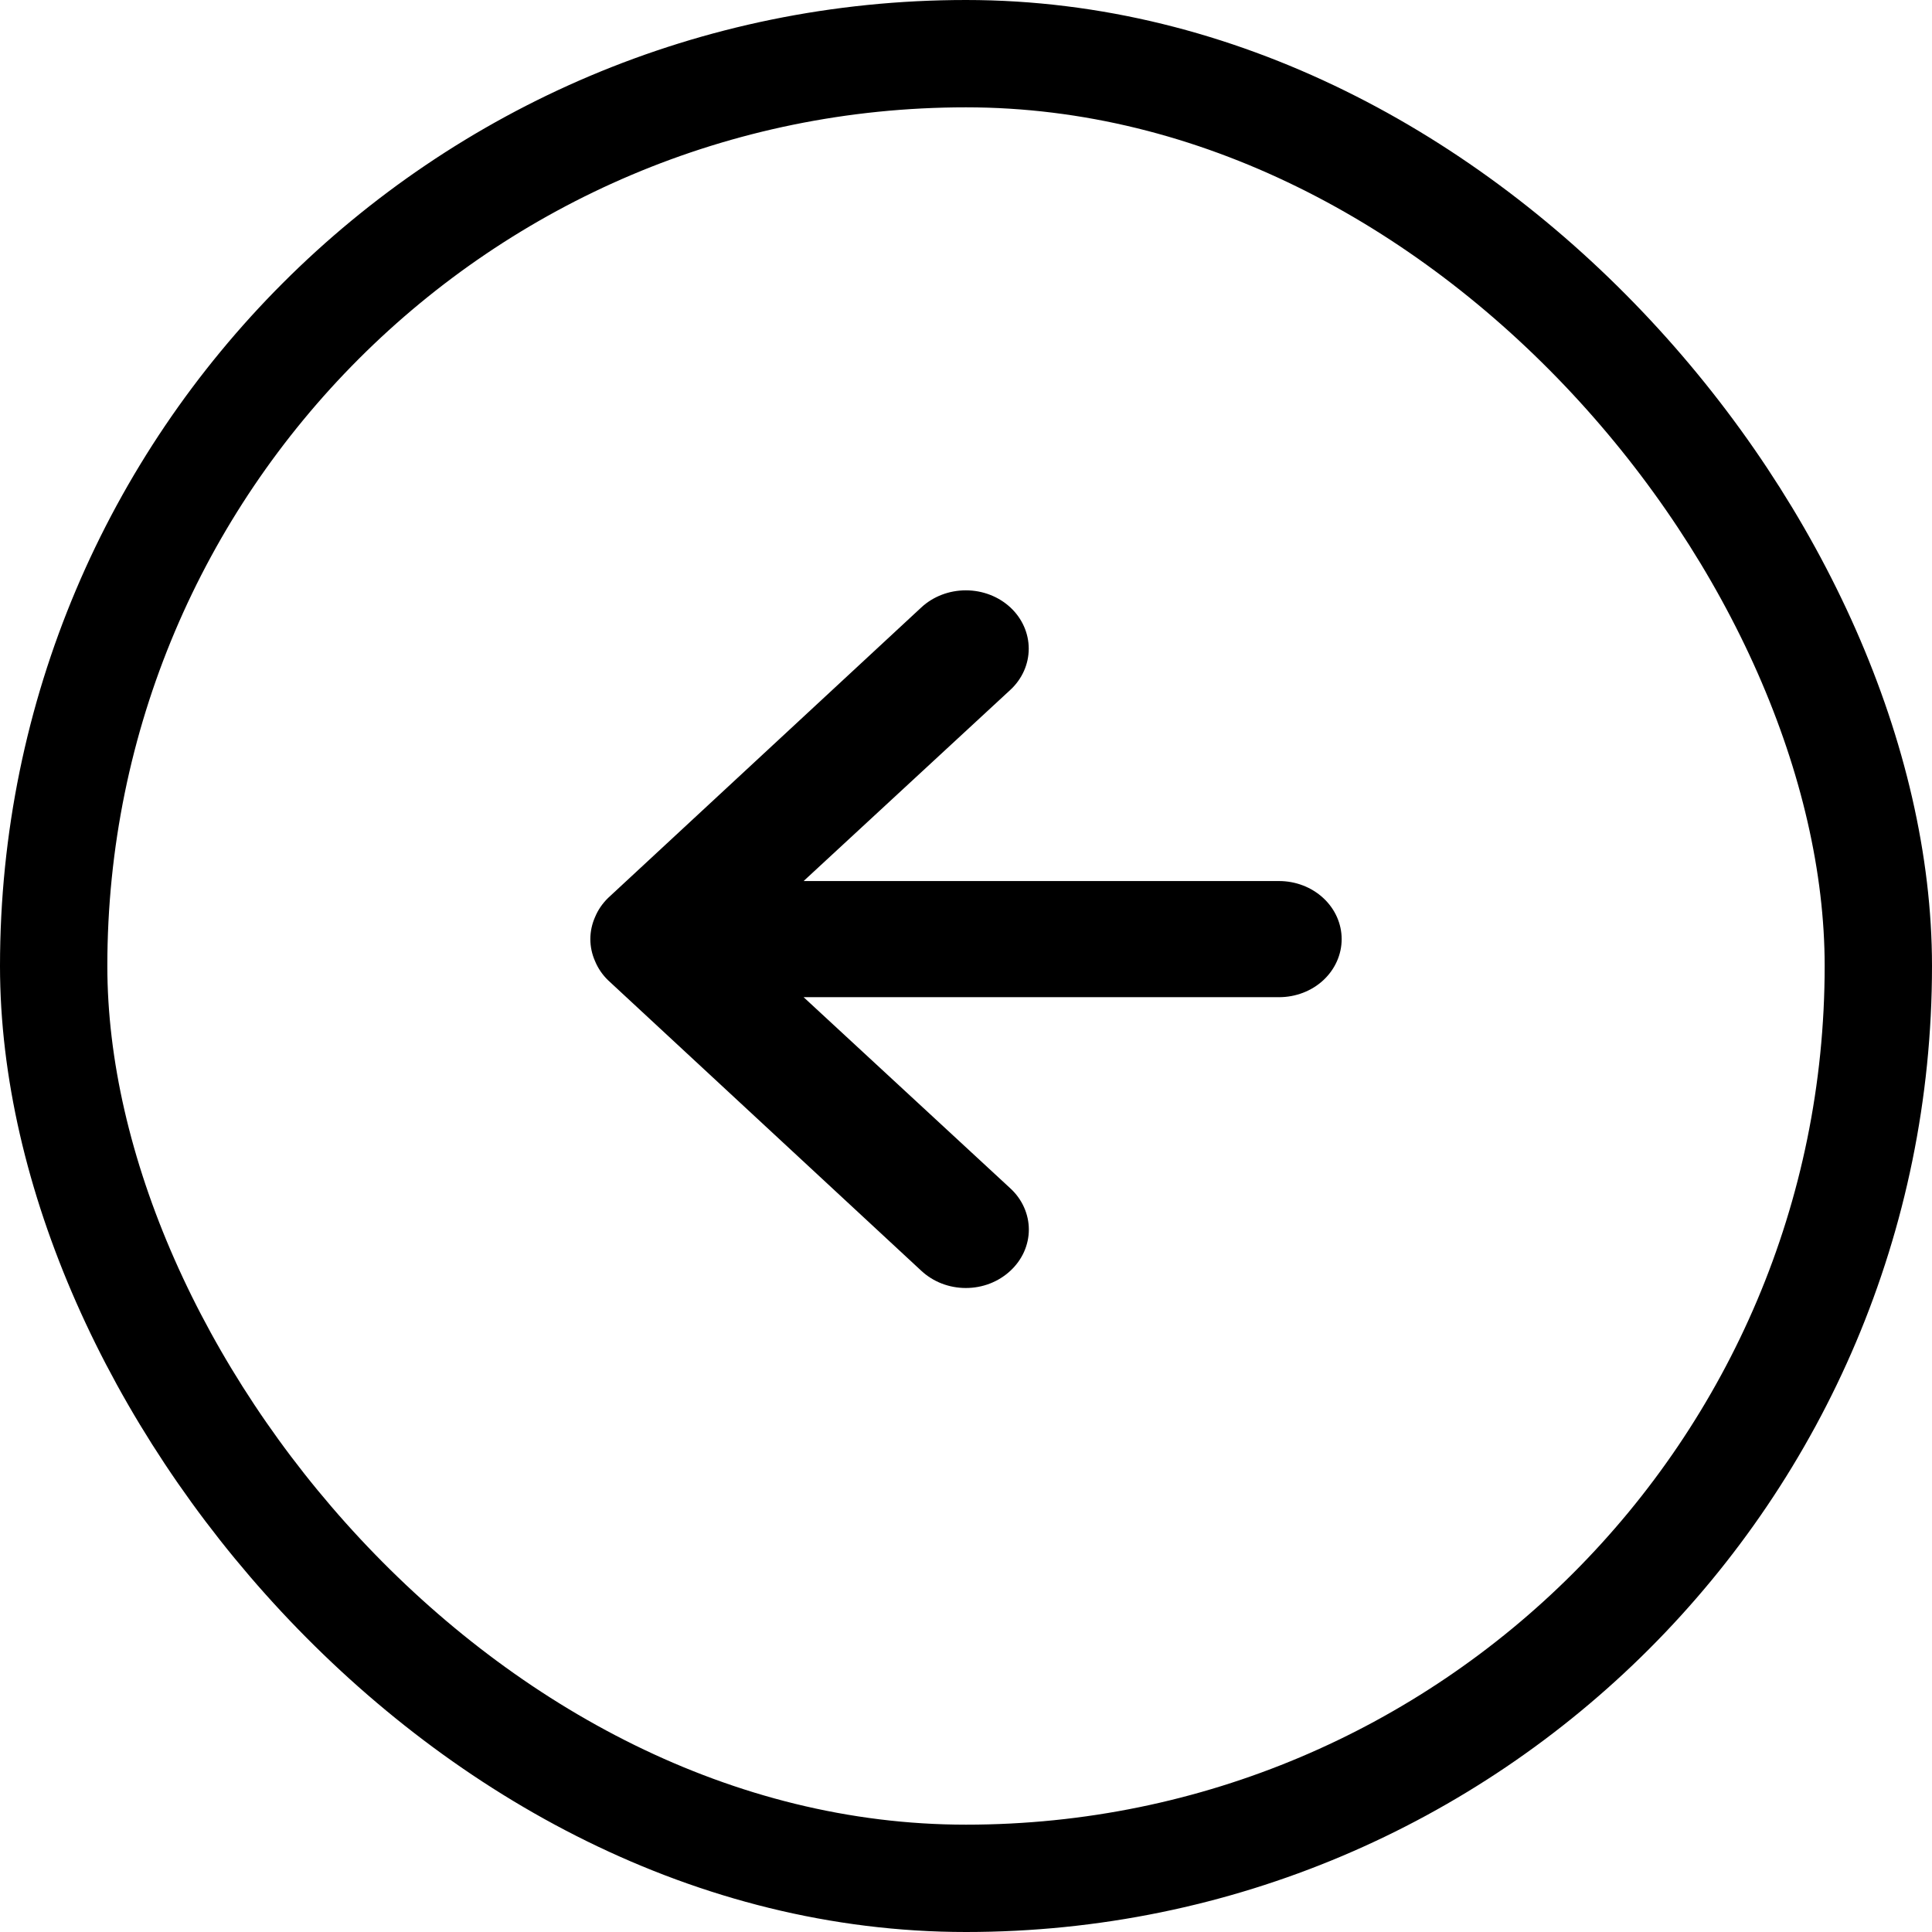 <svg width="36" height="36" viewBox="0 0 36 36" fill="none" xmlns="http://www.w3.org/2000/svg">
<rect x="35" y="35" width="34" height="34" rx="17" transform="rotate(-180 35 35)" stroke="currentColor" stroke-width="2"/>
<path d="M23.833 16.417L14.974 16.417L18.826 12.855C19.046 12.652 19.169 12.375 19.169 12.087C19.169 11.799 19.046 11.522 18.826 11.318C18.606 11.114 18.308 11 17.997 11C17.686 11 17.388 11.114 17.168 11.318L11.333 16.73C11.226 16.834 11.143 16.955 11.088 17.088C10.971 17.351 10.971 17.647 11.088 17.91C11.143 18.043 11.226 18.165 11.333 18.268L17.168 23.68C17.277 23.781 17.406 23.862 17.548 23.917C17.691 23.972 17.843 24 17.997 24C18.151 24 18.304 23.972 18.446 23.917C18.588 23.862 18.717 23.781 18.826 23.68C18.935 23.579 19.022 23.459 19.081 23.328C19.14 23.196 19.171 23.054 19.171 22.911C19.171 22.768 19.14 22.627 19.081 22.495C19.022 22.363 18.935 22.243 18.826 22.143L14.974 18.581L23.833 18.581C24.142 18.581 24.439 18.468 24.658 18.265C24.877 18.061 25 17.786 25 17.499C25 17.212 24.877 16.937 24.658 16.734C24.439 16.531 24.142 16.417 23.833 16.417Z" fill="currentColor"/>
</svg>
